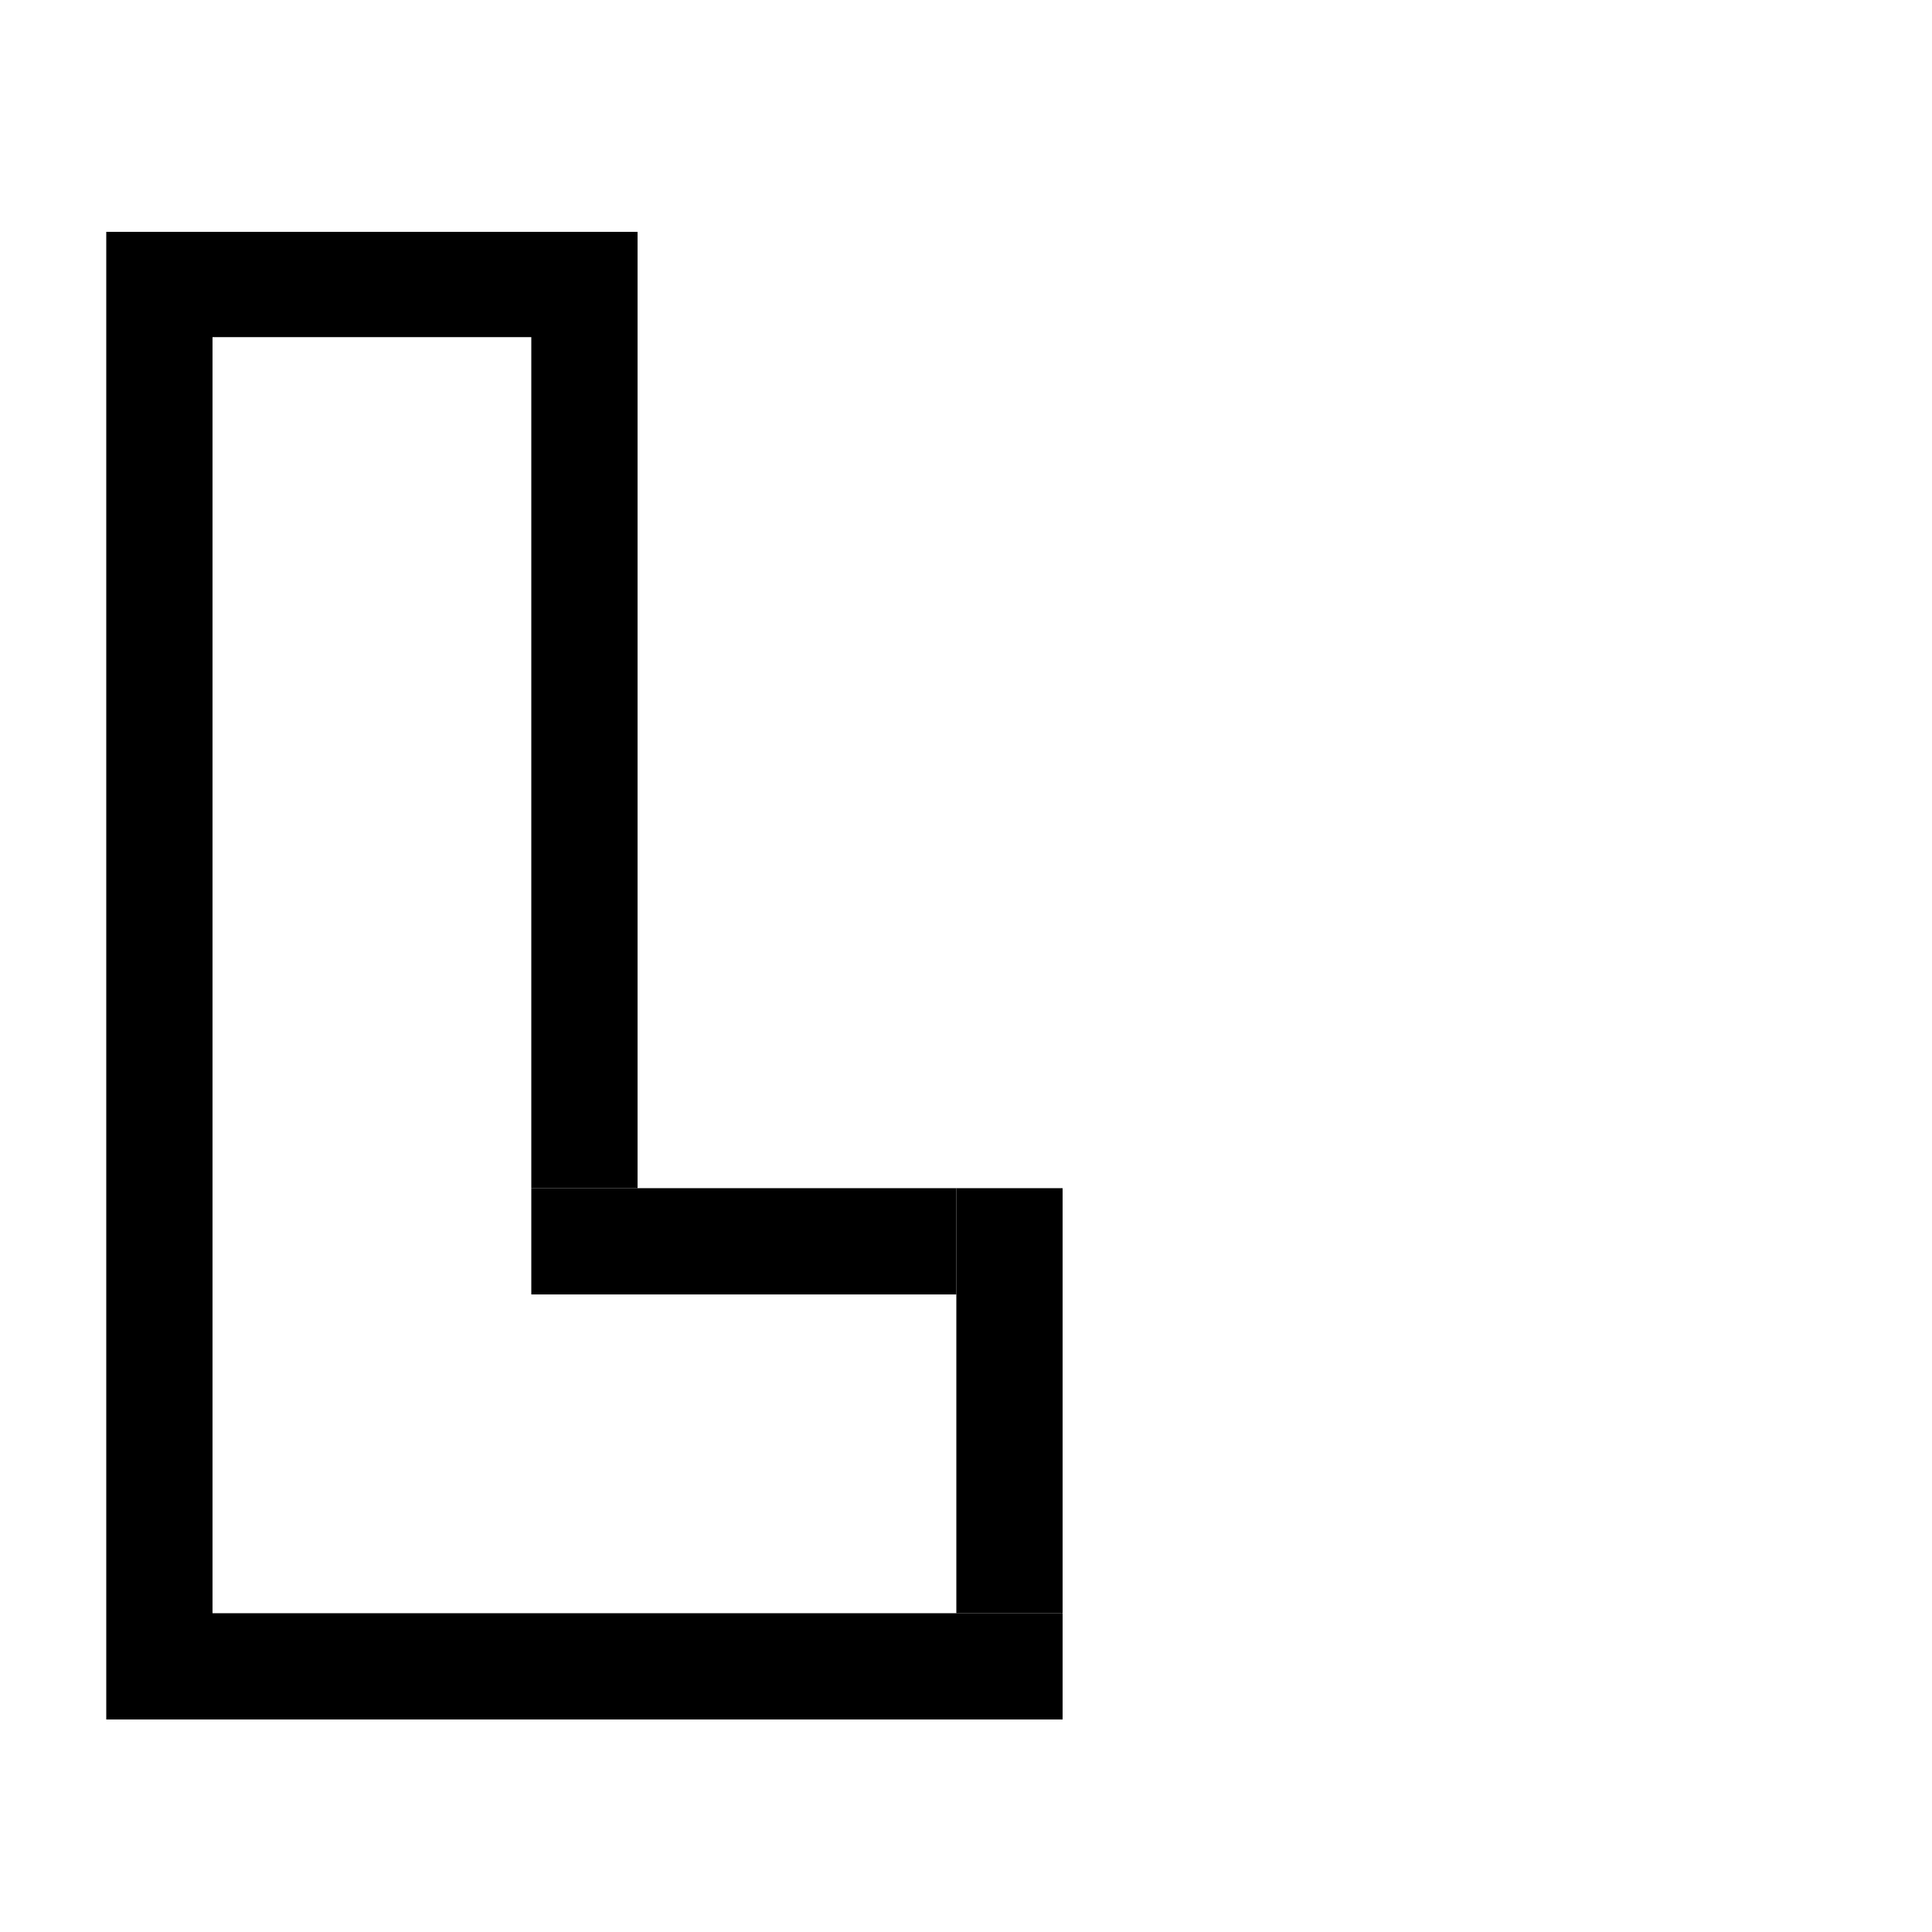 <?xml version="1.0" encoding="UTF-8"?>
<svg id="Layer_1" data-name="Layer 1" xmlns="http://www.w3.org/2000/svg" width="1000" height="1000" viewBox="0 0 1000 1000">
  <defs>
    <style>
      .cls-1 {
        fill: #000;
        stroke-width: 0px;
      }
    </style>
  </defs>
  <rect class="cls-1" x="55" y="120" width="55" height="770"/>
  <rect class="cls-1" x="110" y="835" width="440" height="55"/>
  <rect class="cls-1" x="495" y="615" width="55" height="220"/>
  <rect class="cls-1" x="275" y="615" width="220" height="55"/>
  <rect class="cls-1" x="275" y="120" width="55" height="495"/>
  <rect class="cls-1" x="55.5" y="120" width="222" height="54.5"/>
</svg>